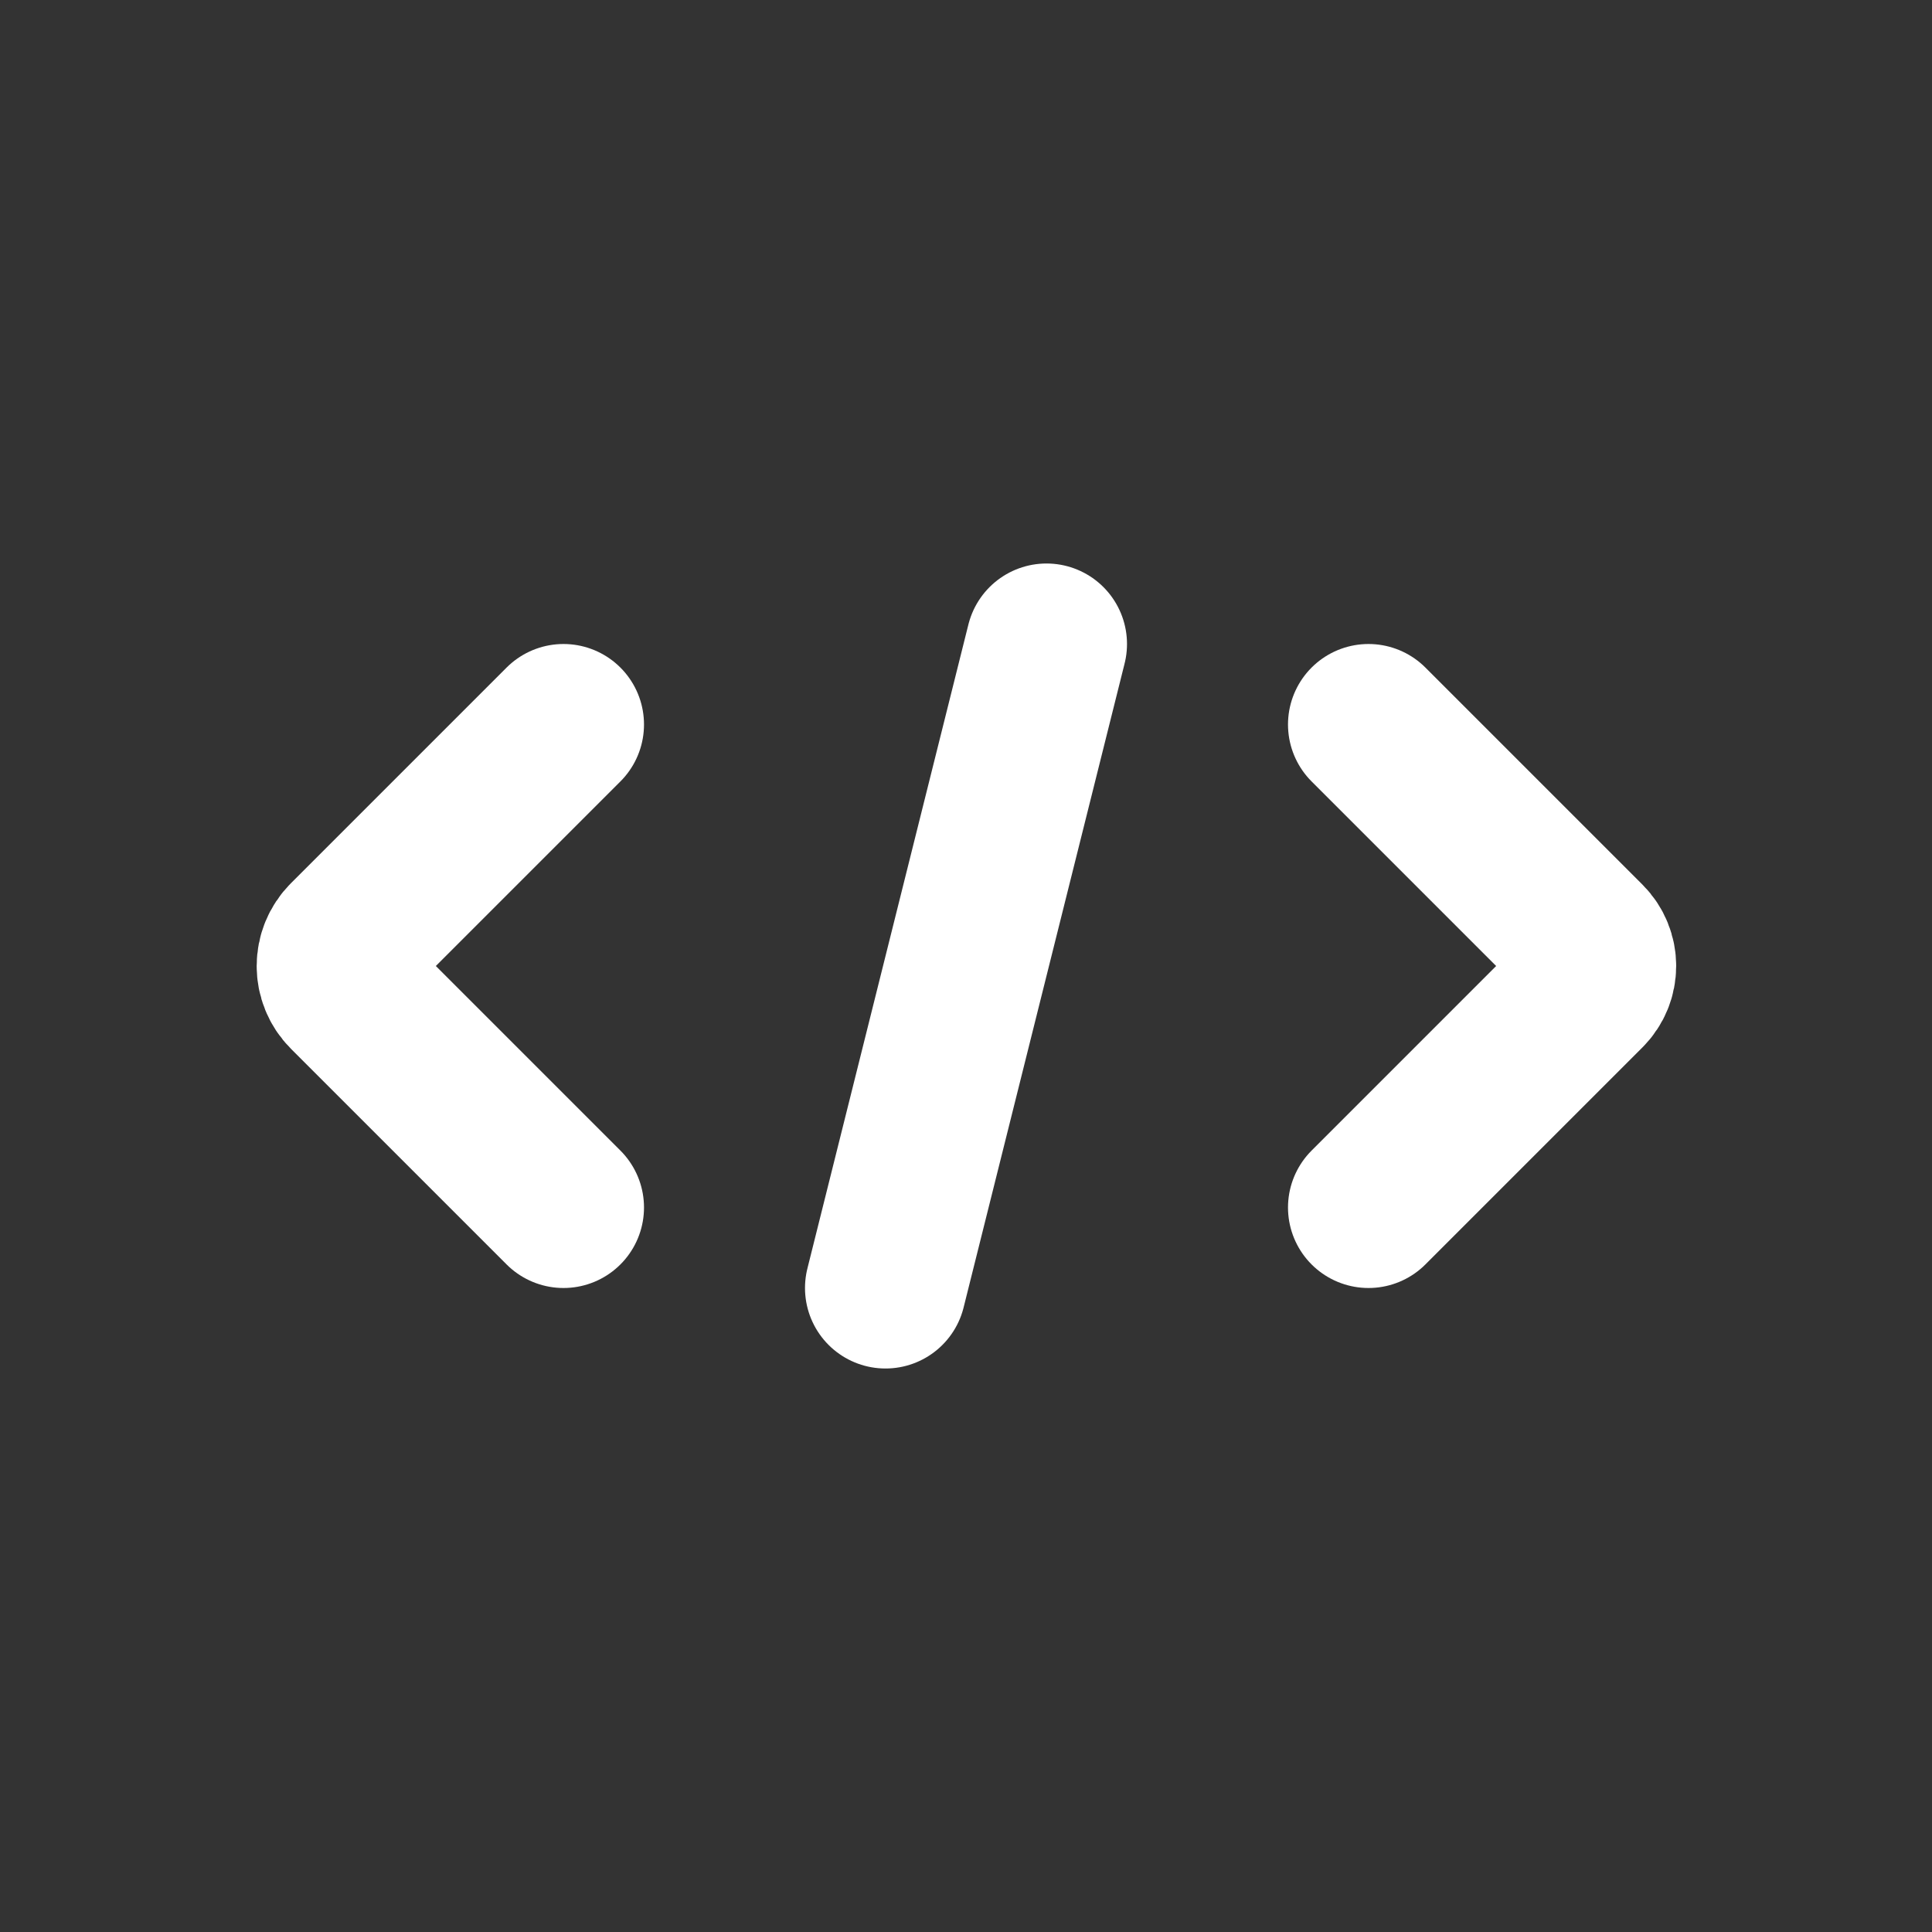 <!DOCTYPE svg PUBLIC "-//W3C//DTD SVG 1.1//EN" "http://www.w3.org/Graphics/SVG/1.1/DTD/svg11.dtd">
<!-- Uploaded to: SVG Repo, www.svgrepo.com, Transformed by: SVG Repo Mixer Tools -->
<svg width="800px" height="800px" viewBox="0 0 24 24" fill="none" xmlns="http://www.w3.org/2000/svg">
<rect x="0" y="0" width="24" height="24" fill="#333333" stroke="none"/>
<g id="SVGRepo_bgCarrier" stroke-width="0"/>
<g id="SVGRepo_tracerCarrier" stroke-linecap="round" stroke-linejoin="round"/>
<g id="SVGRepo_iconCarrier"> <path d="M11 16L13 8" stroke="#ffffff" stroke-width="2" stroke-linecap="round"/> <path d="M17 15L19.696 12.304V12.304C19.864 12.136 19.864 11.864 19.696 11.696V11.696L17 9" stroke="#ffffff" stroke-width="2" stroke-linecap="round" stroke-linejoin="round"/> <path d="M7 9L4.322 11.678V11.678C4.144 11.856 4.144 12.144 4.322 12.322V12.322L7 15" stroke="#ffffff" stroke-width="2" stroke-linecap="round" stroke-linejoin="round"/> </g>
</svg>